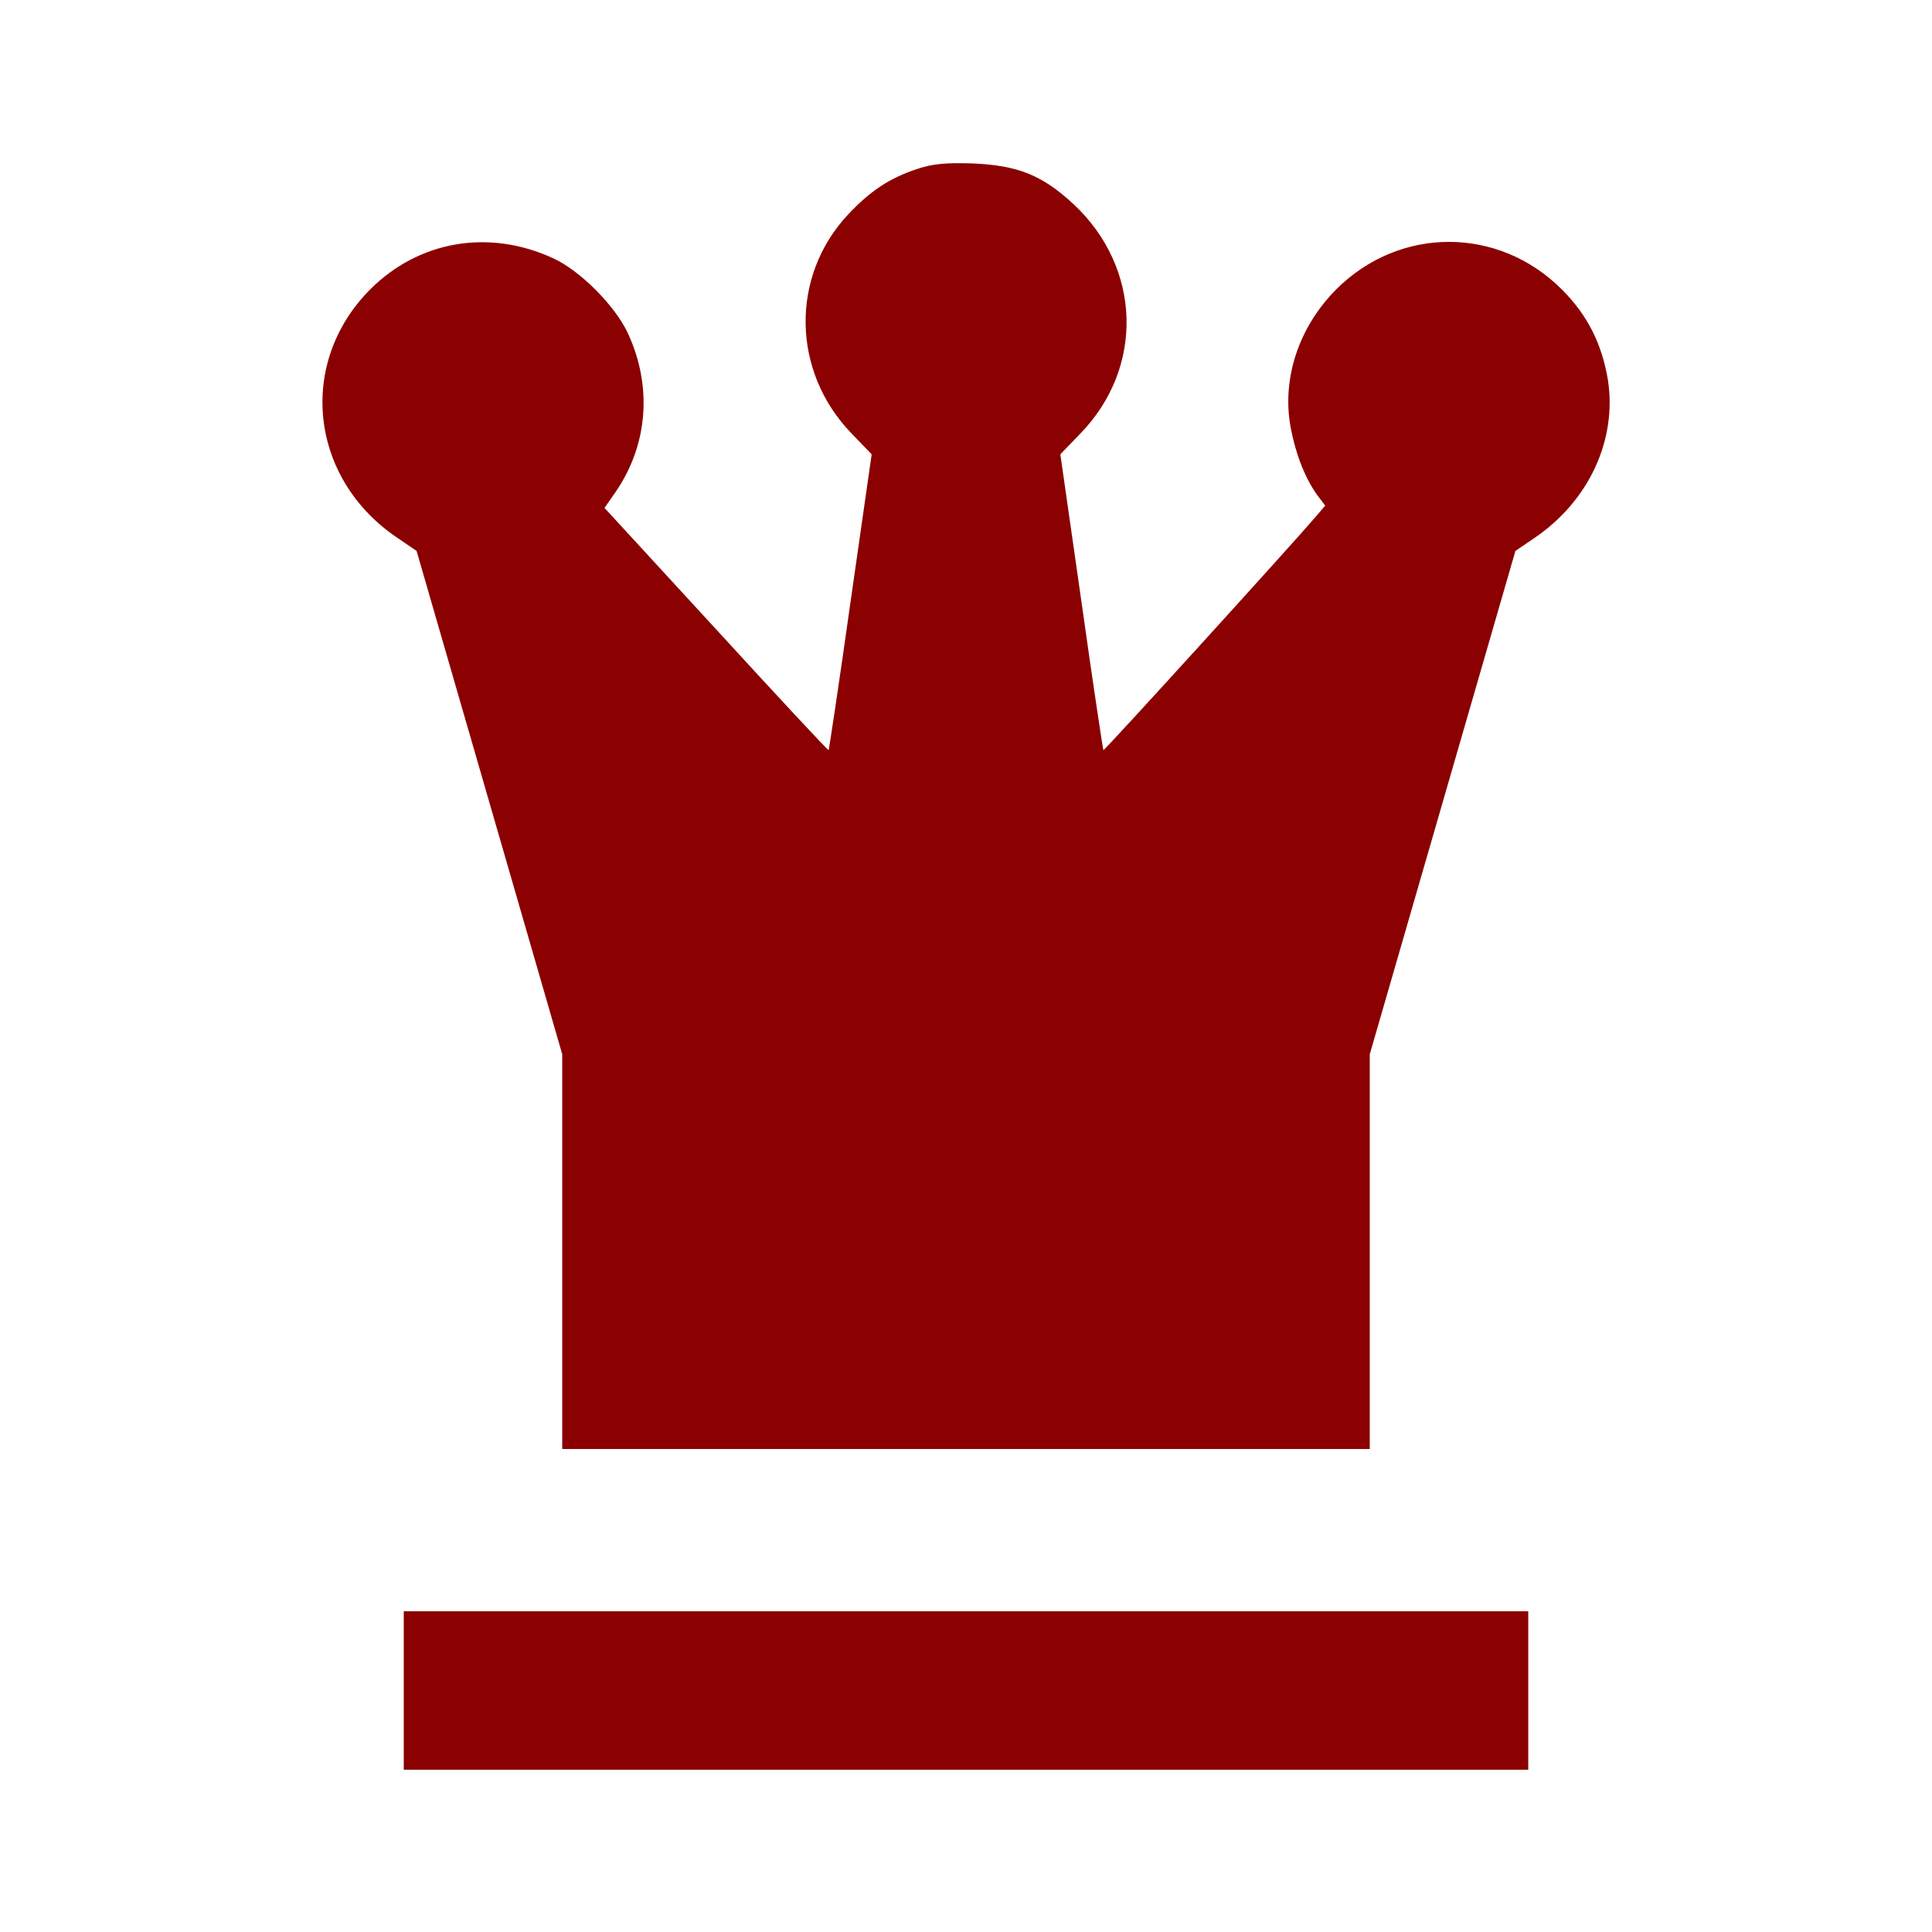 <?xml version="1.0" standalone="no"?>
<!DOCTYPE svg PUBLIC "-//W3C//DTD SVG 20010904//EN"
 "http://www.w3.org/TR/2001/REC-SVG-20010904/DTD/svg10.dtd">
<svg version="1.0" xmlns="http://www.w3.org/2000/svg"
 width="512pt" height="512pt" viewBox="0 0 512 512"
 preserveAspectRatio="xMidYMid meet">

<g transform="translate(0,512) scale(0.1,-0.1)"
fill="darkred" stroke="none">
<path d="M2430 4672 c-73 -24 -125 -59 -183 -121 -153 -164 -149 -416 10 -580
l53 -55 -56 -391 c-30 -214 -57 -391 -58 -393 -2 -1 -136 143 -298 320 l-296
322 30 43 c86 126 97 281 31 422 -35 73 -127 165 -198 197 -170 78 -355 46
-484 -83 -194 -195 -161 -502 73 -659 l50 -34 193 -667 193 -667 0 -523 0
-523 1070 0 1070 0 0 523 0 523 193 667 193 667 50 34 c145 98 220 261 195
420 -16 95 -54 171 -122 239 -168 168 -430 168 -598 0 -99 -100 -144 -235
-121 -364 13 -70 37 -133 70 -180 l22 -29 -24 -28 c-56 -66 -561 -622 -564
-620 -1 2 -28 179 -58 393 l-56 391 53 55 c170 175 162 439 -17 607 -84 78
-148 104 -271 109 -68 2 -104 -1 -145 -15z"/>
<path d="M1070 640 l0 -210 1490 0 1490 0 0 210 0 210 -1490 0 -1490 0 0 -210z"/>
</g>
</svg>
